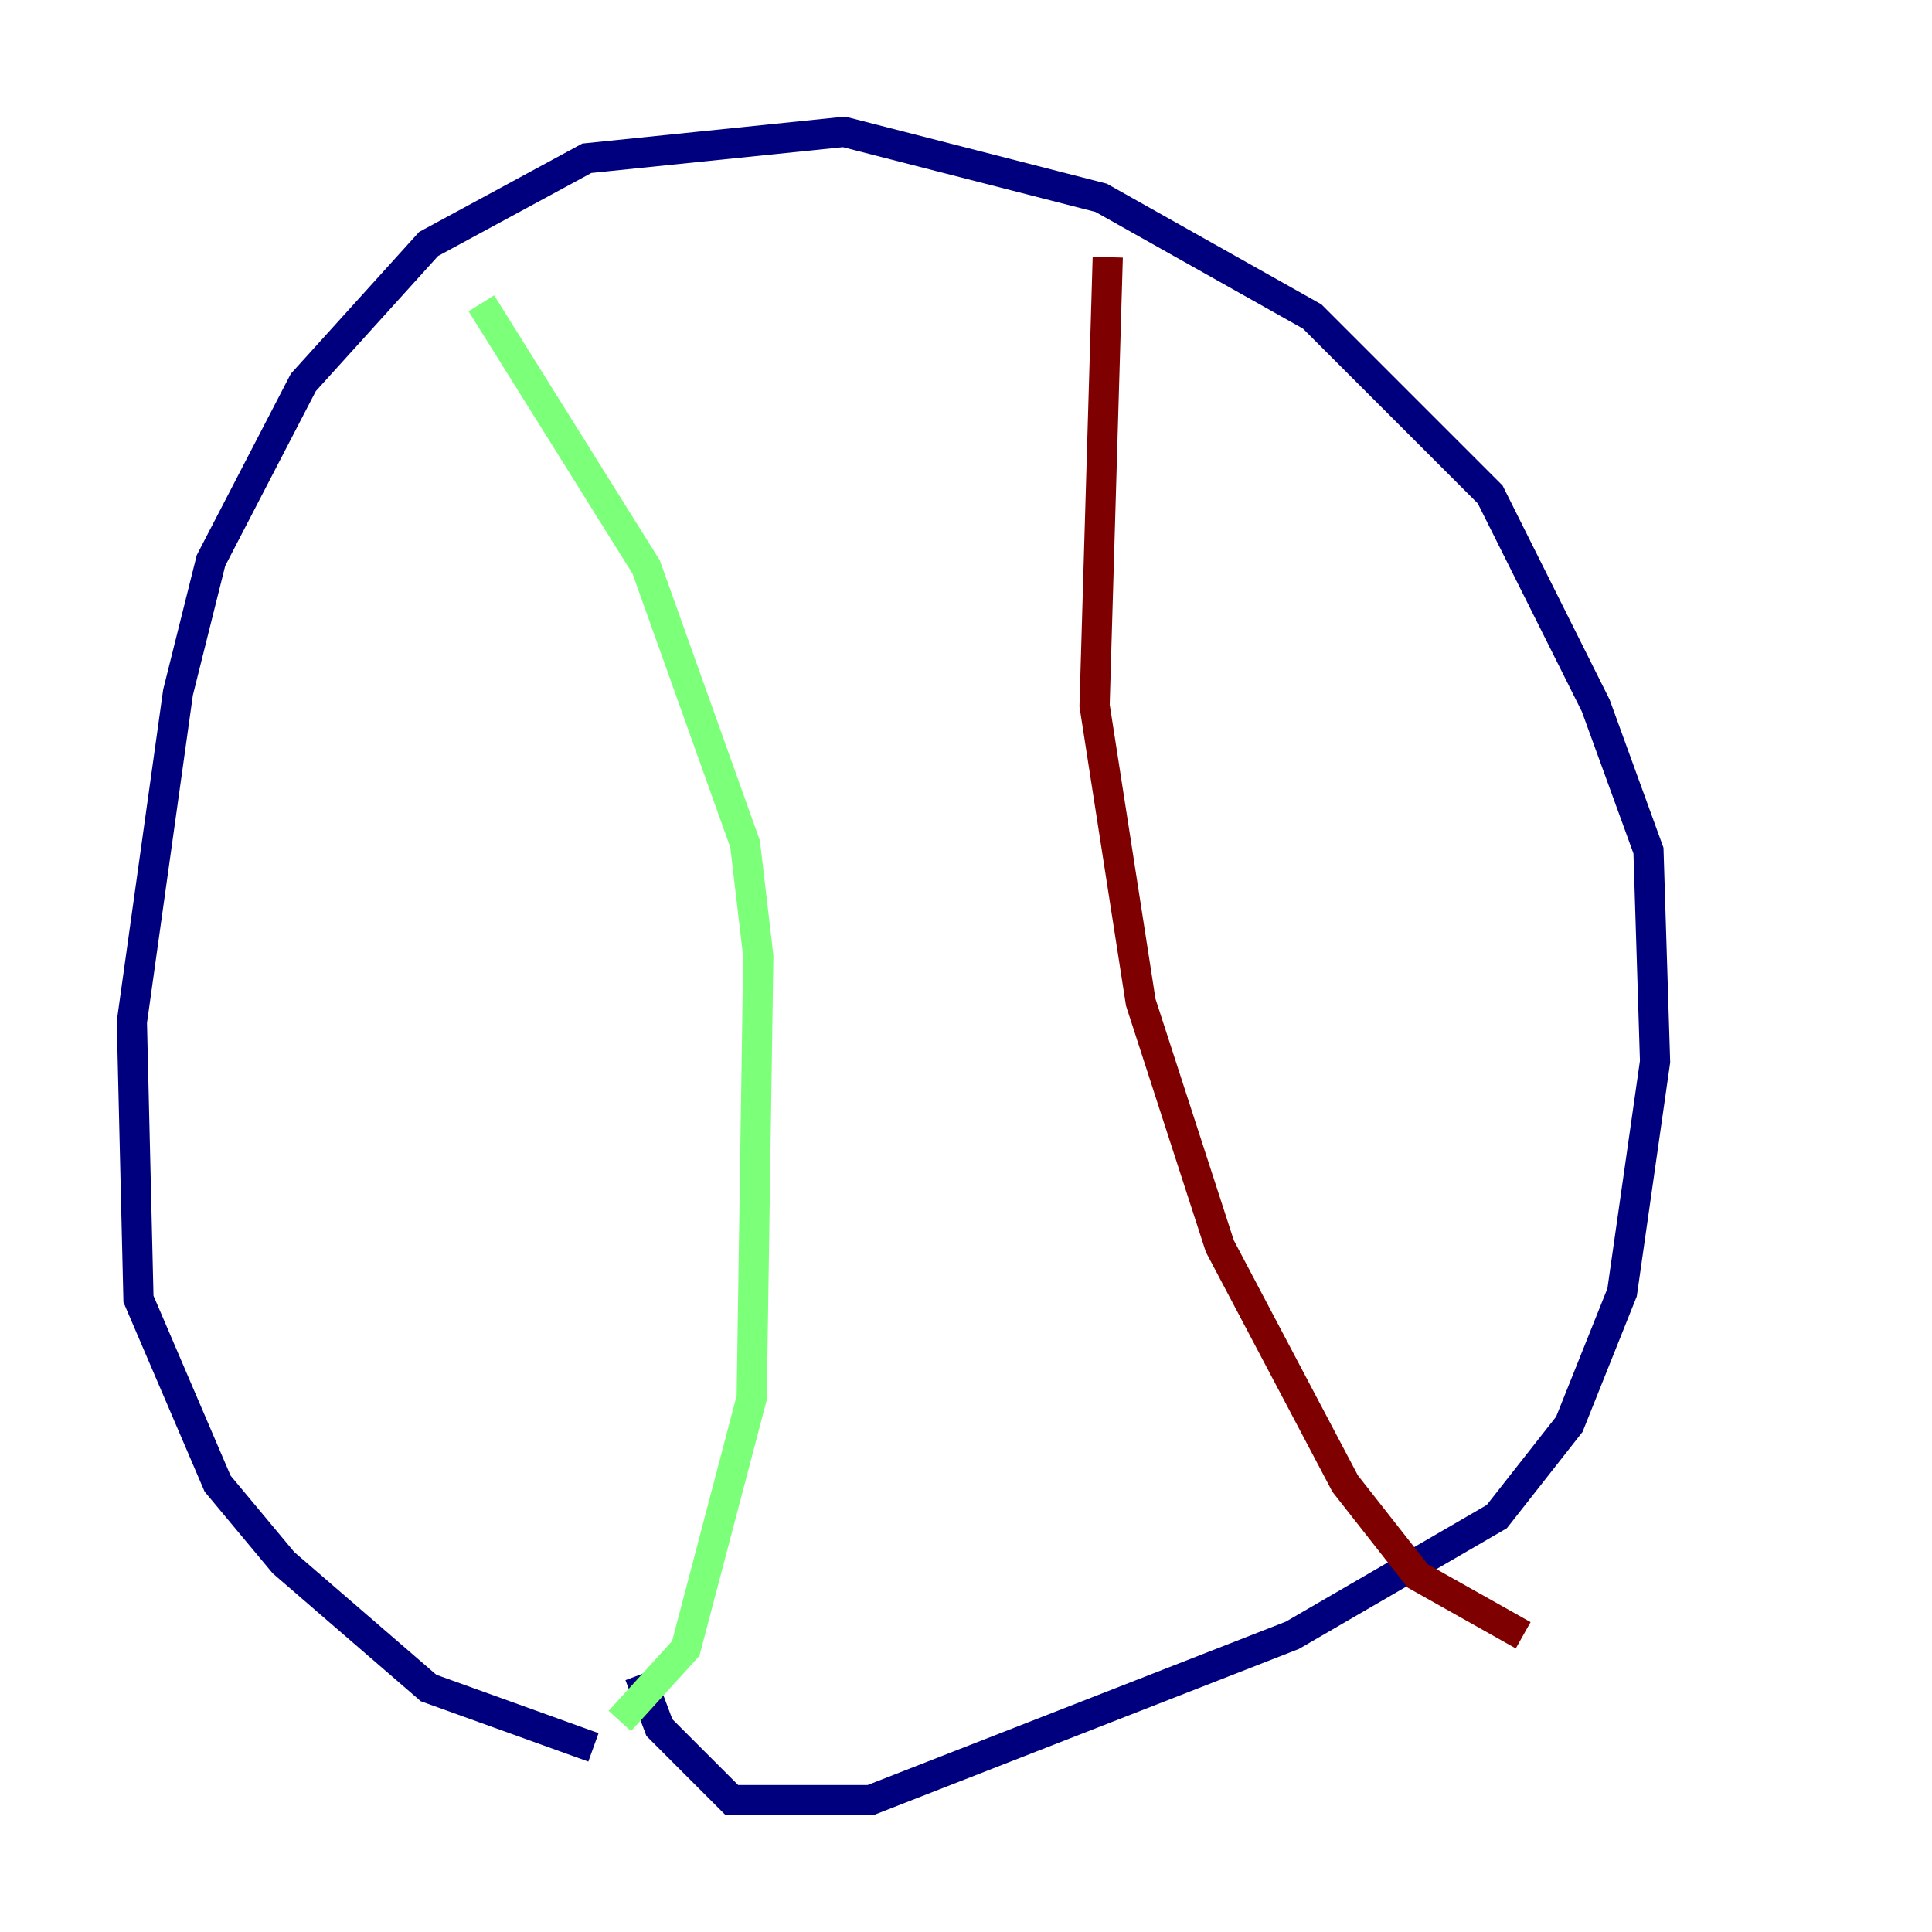<?xml version="1.0" encoding="utf-8" ?>
<svg baseProfile="tiny" height="128" version="1.2" viewBox="0,0,128,128" width="128" xmlns="http://www.w3.org/2000/svg" xmlns:ev="http://www.w3.org/2001/xml-events" xmlns:xlink="http://www.w3.org/1999/xlink"><defs /><polyline fill="none" points="39.317,115.768 28.396,111.836 18.785,103.536 14.416,98.293 9.174,86.061 8.737,67.713 11.795,45.87 13.979,37.133 20.096,25.338 28.396,16.164 38.88,10.485 55.918,8.737 72.956,13.106 86.935,20.969 98.73,32.764 105.72,46.744 109.215,56.355 109.652,70.335 107.468,85.625 103.973,94.362 99.167,100.478 85.625,108.341 57.666,119.263 48.492,119.263 43.686,114.457 42.375,110.963" stroke="#00007f" stroke-width="2" /><polyline fill="none" points="31.891,20.096 42.812,37.57 49.365,55.918 50.239,63.345 49.802,92.614 45.433,109.215 41.065,114.02" stroke="#7cff79" stroke-width="2" /><polyline fill="none" points="73.392,17.038 72.519,46.744 75.577,66.403 80.819,82.567 89.12,98.293 93.925,104.41 100.915,108.341" stroke="#7f0000" stroke-width="2" /></svg>